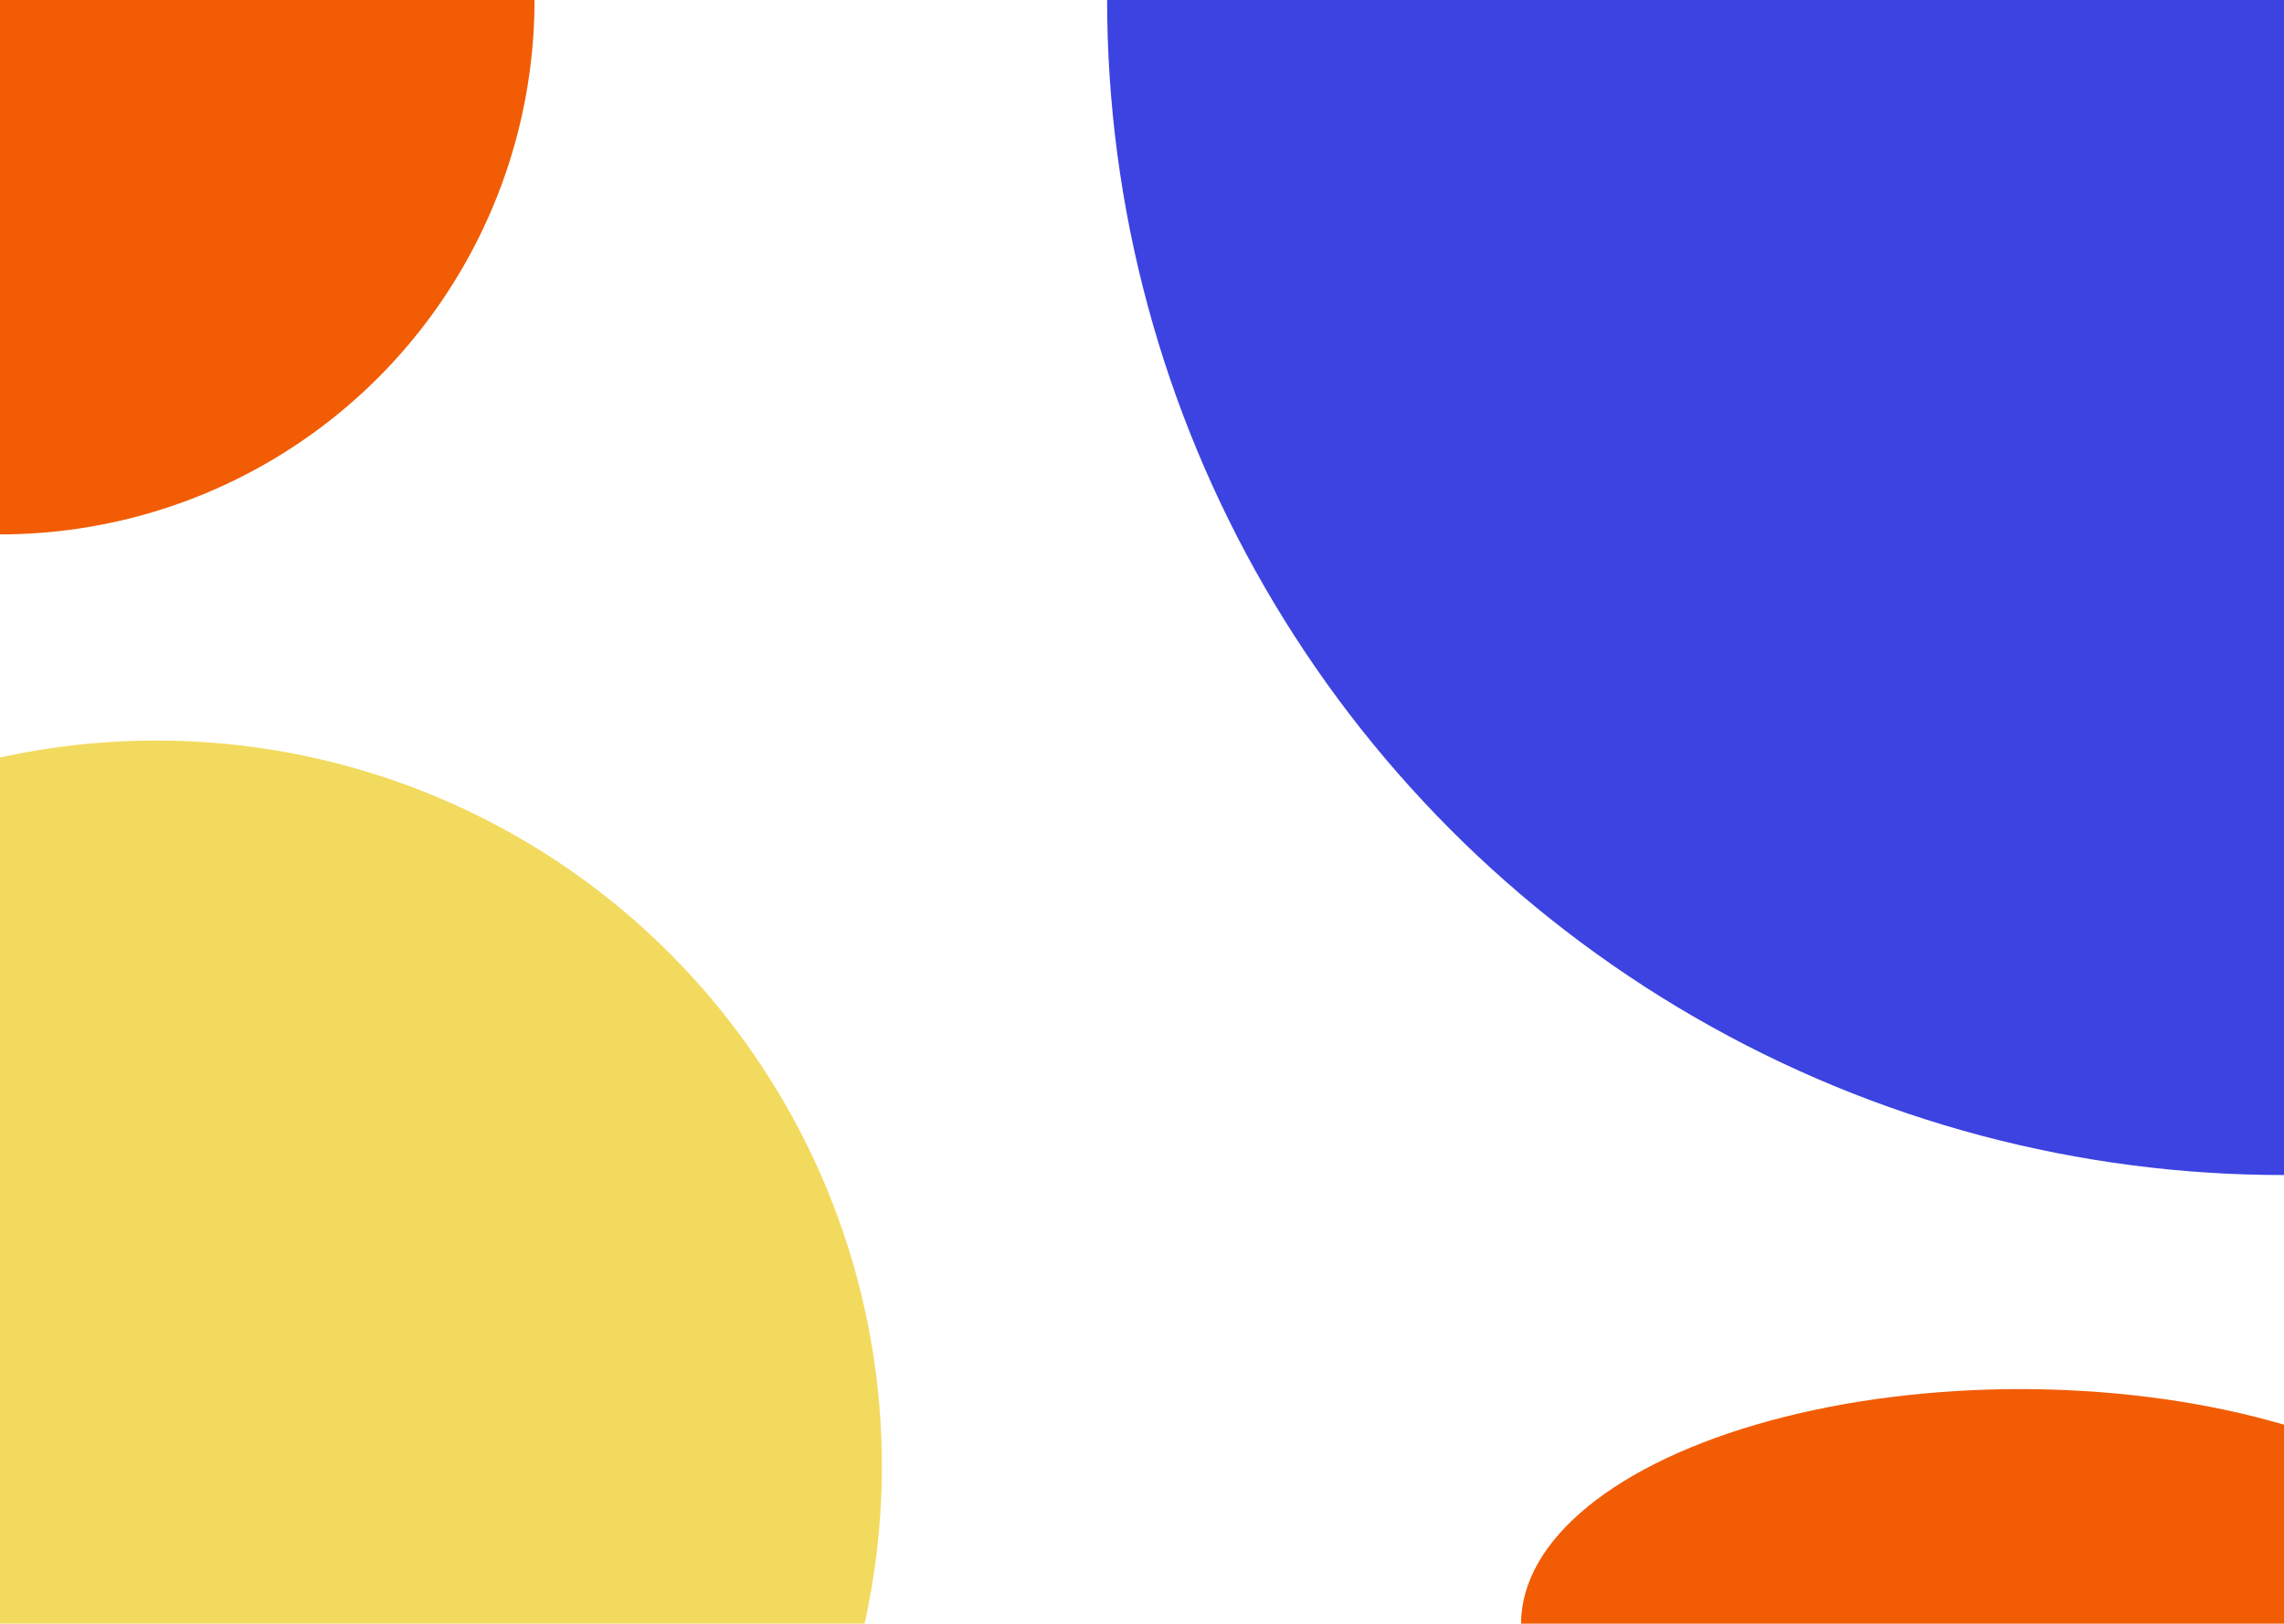 <svg width="1440" height="1024" viewBox="0 0 1440 1024" fill="none" xmlns="http://www.w3.org/2000/svg">
<g clip-path="url(#clip0_486_24)">
<g filter="url(#filter0_f_486_24)">
<circle cx="1439.5" cy="-0.5" r="741.5" fill="#3C43E0"/>
</g>
<g filter="url(#filter1_f_486_24)">
<circle cx="98.5" cy="924.5" r="457.5" fill="#F2DA5E"/>
</g>
<g filter="url(#filter2_f_486_24)">
<circle r="337" fill="#F25C05"/>
</g>
<g filter="url(#filter3_f_486_24)">
<ellipse cx="1273.5" cy="1024" rx="314.5" ry="148" fill="#F25C05"/>
</g>
</g>
<defs>
<filter id="filter0_f_486_24" x="98" y="-1342" width="2683" height="2683" filterUnits="userSpaceOnUse" color-interpolation-filters="sRGB">
<feFlood flood-opacity="0" result="BackgroundImageFix"/>
<feBlend mode="normal" in="SourceGraphic" in2="BackgroundImageFix" result="shape"/>
<feGaussianBlur stdDeviation="300" result="effect1_foregroundBlur_486_24"/>
</filter>
<filter id="filter1_f_486_24" x="-759" y="67" width="1715" height="1715" filterUnits="userSpaceOnUse" color-interpolation-filters="sRGB">
<feFlood flood-opacity="0" result="BackgroundImageFix"/>
<feBlend mode="normal" in="SourceGraphic" in2="BackgroundImageFix" result="shape"/>
<feGaussianBlur stdDeviation="200" result="effect1_foregroundBlur_486_24"/>
</filter>
<filter id="filter2_f_486_24" x="-737" y="-737" width="1474" height="1474" filterUnits="userSpaceOnUse" color-interpolation-filters="sRGB">
<feFlood flood-opacity="0" result="BackgroundImageFix"/>
<feBlend mode="normal" in="SourceGraphic" in2="BackgroundImageFix" result="shape"/>
<feGaussianBlur stdDeviation="200" result="effect1_foregroundBlur_486_24"/>
</filter>
<filter id="filter3_f_486_24" x="759" y="676" width="1029" height="696" filterUnits="userSpaceOnUse" color-interpolation-filters="sRGB">
<feFlood flood-opacity="0" result="BackgroundImageFix"/>
<feBlend mode="normal" in="SourceGraphic" in2="BackgroundImageFix" result="shape"/>
<feGaussianBlur stdDeviation="100" result="effect1_foregroundBlur_486_24"/>
</filter>
<clipPath id="clip0_486_24">
<rect width="1440" height="1024" fill="white"/>
</clipPath>
</defs>
</svg>
